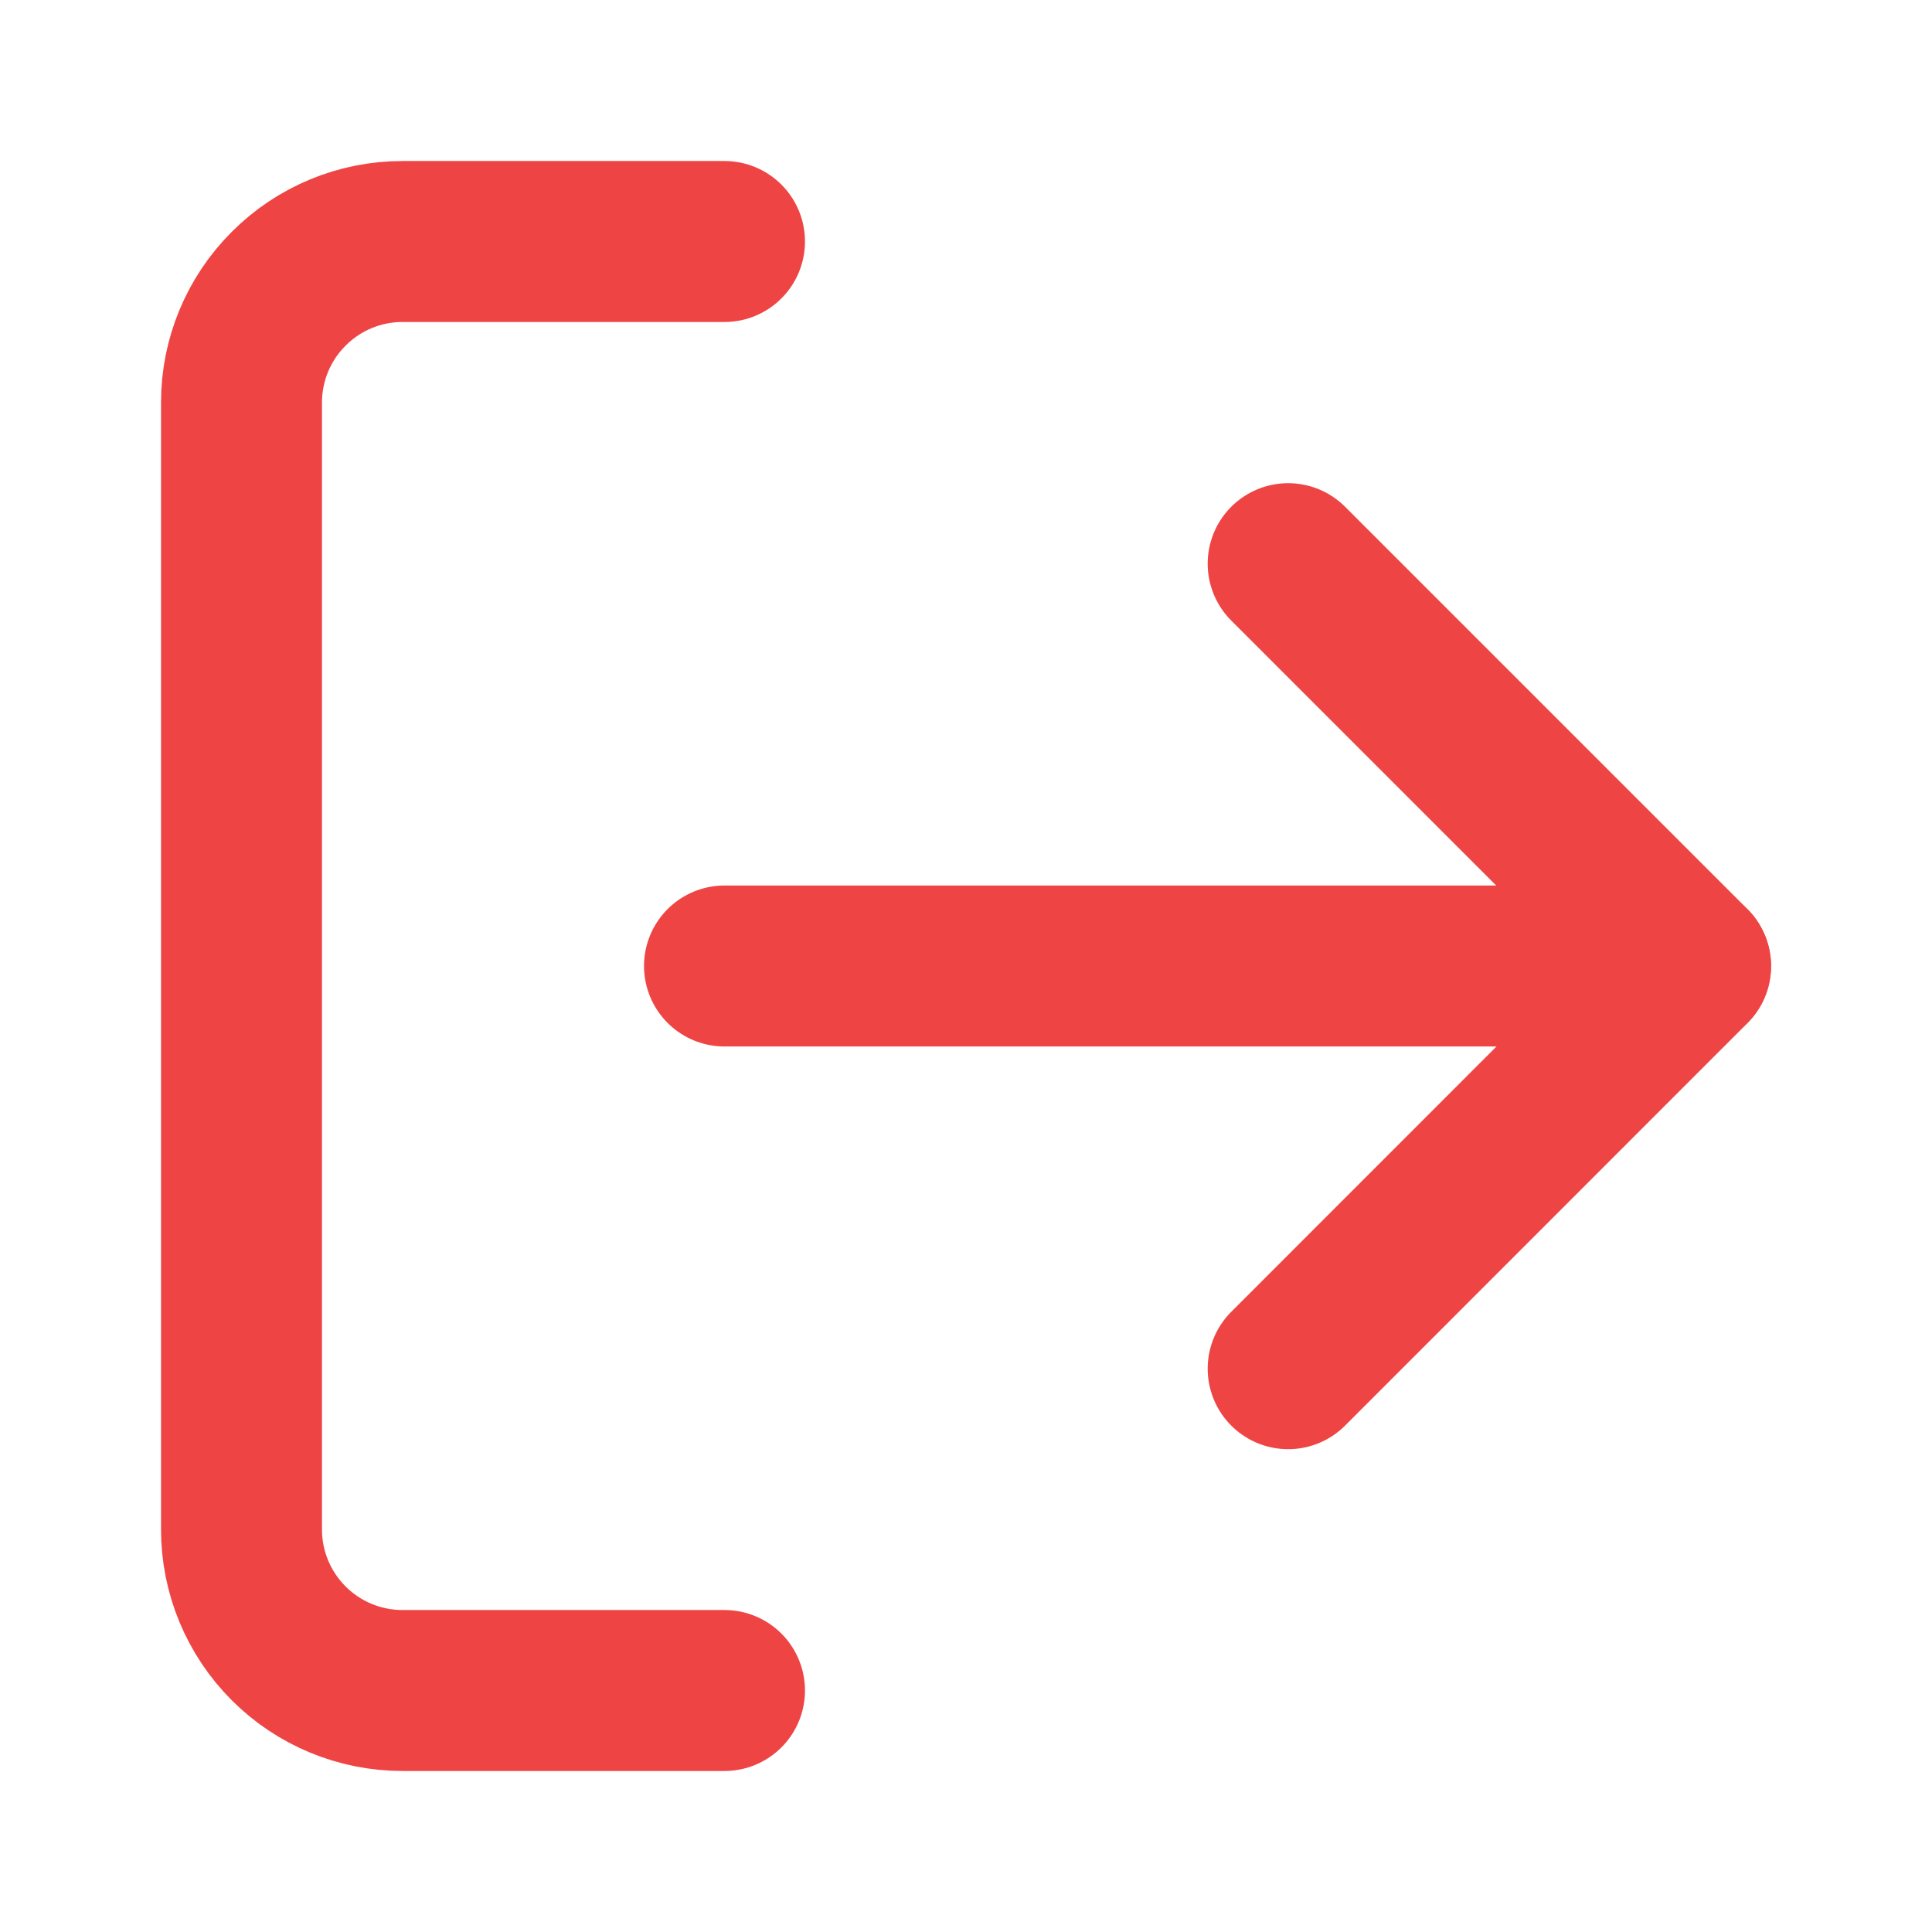 <svg width="16" height="16" viewBox="0 0 16 16" fill="none" xmlns="http://www.w3.org/2000/svg">
<path d="M6 14H3.333C2.98 14 2.641 13.86 2.391 13.61C2.14 13.359 2 13.02 2 12.667V3.333C2 2.98 2.14 2.641 2.391 2.391C2.641 2.14 2.98 2 3.333 2H6" stroke="#EF4444" stroke-width="1.333" stroke-linecap="round" stroke-linejoin="round"/>
<path d="M10.668 11.335L14.001 8.001L10.668 4.668" stroke="#EF4444" stroke-width="1.333" stroke-linecap="round" stroke-linejoin="round"/>
<path d="M14 8H6" stroke="#EF4444" stroke-width="1.333" stroke-linecap="round" stroke-linejoin="round"/>
</svg>
